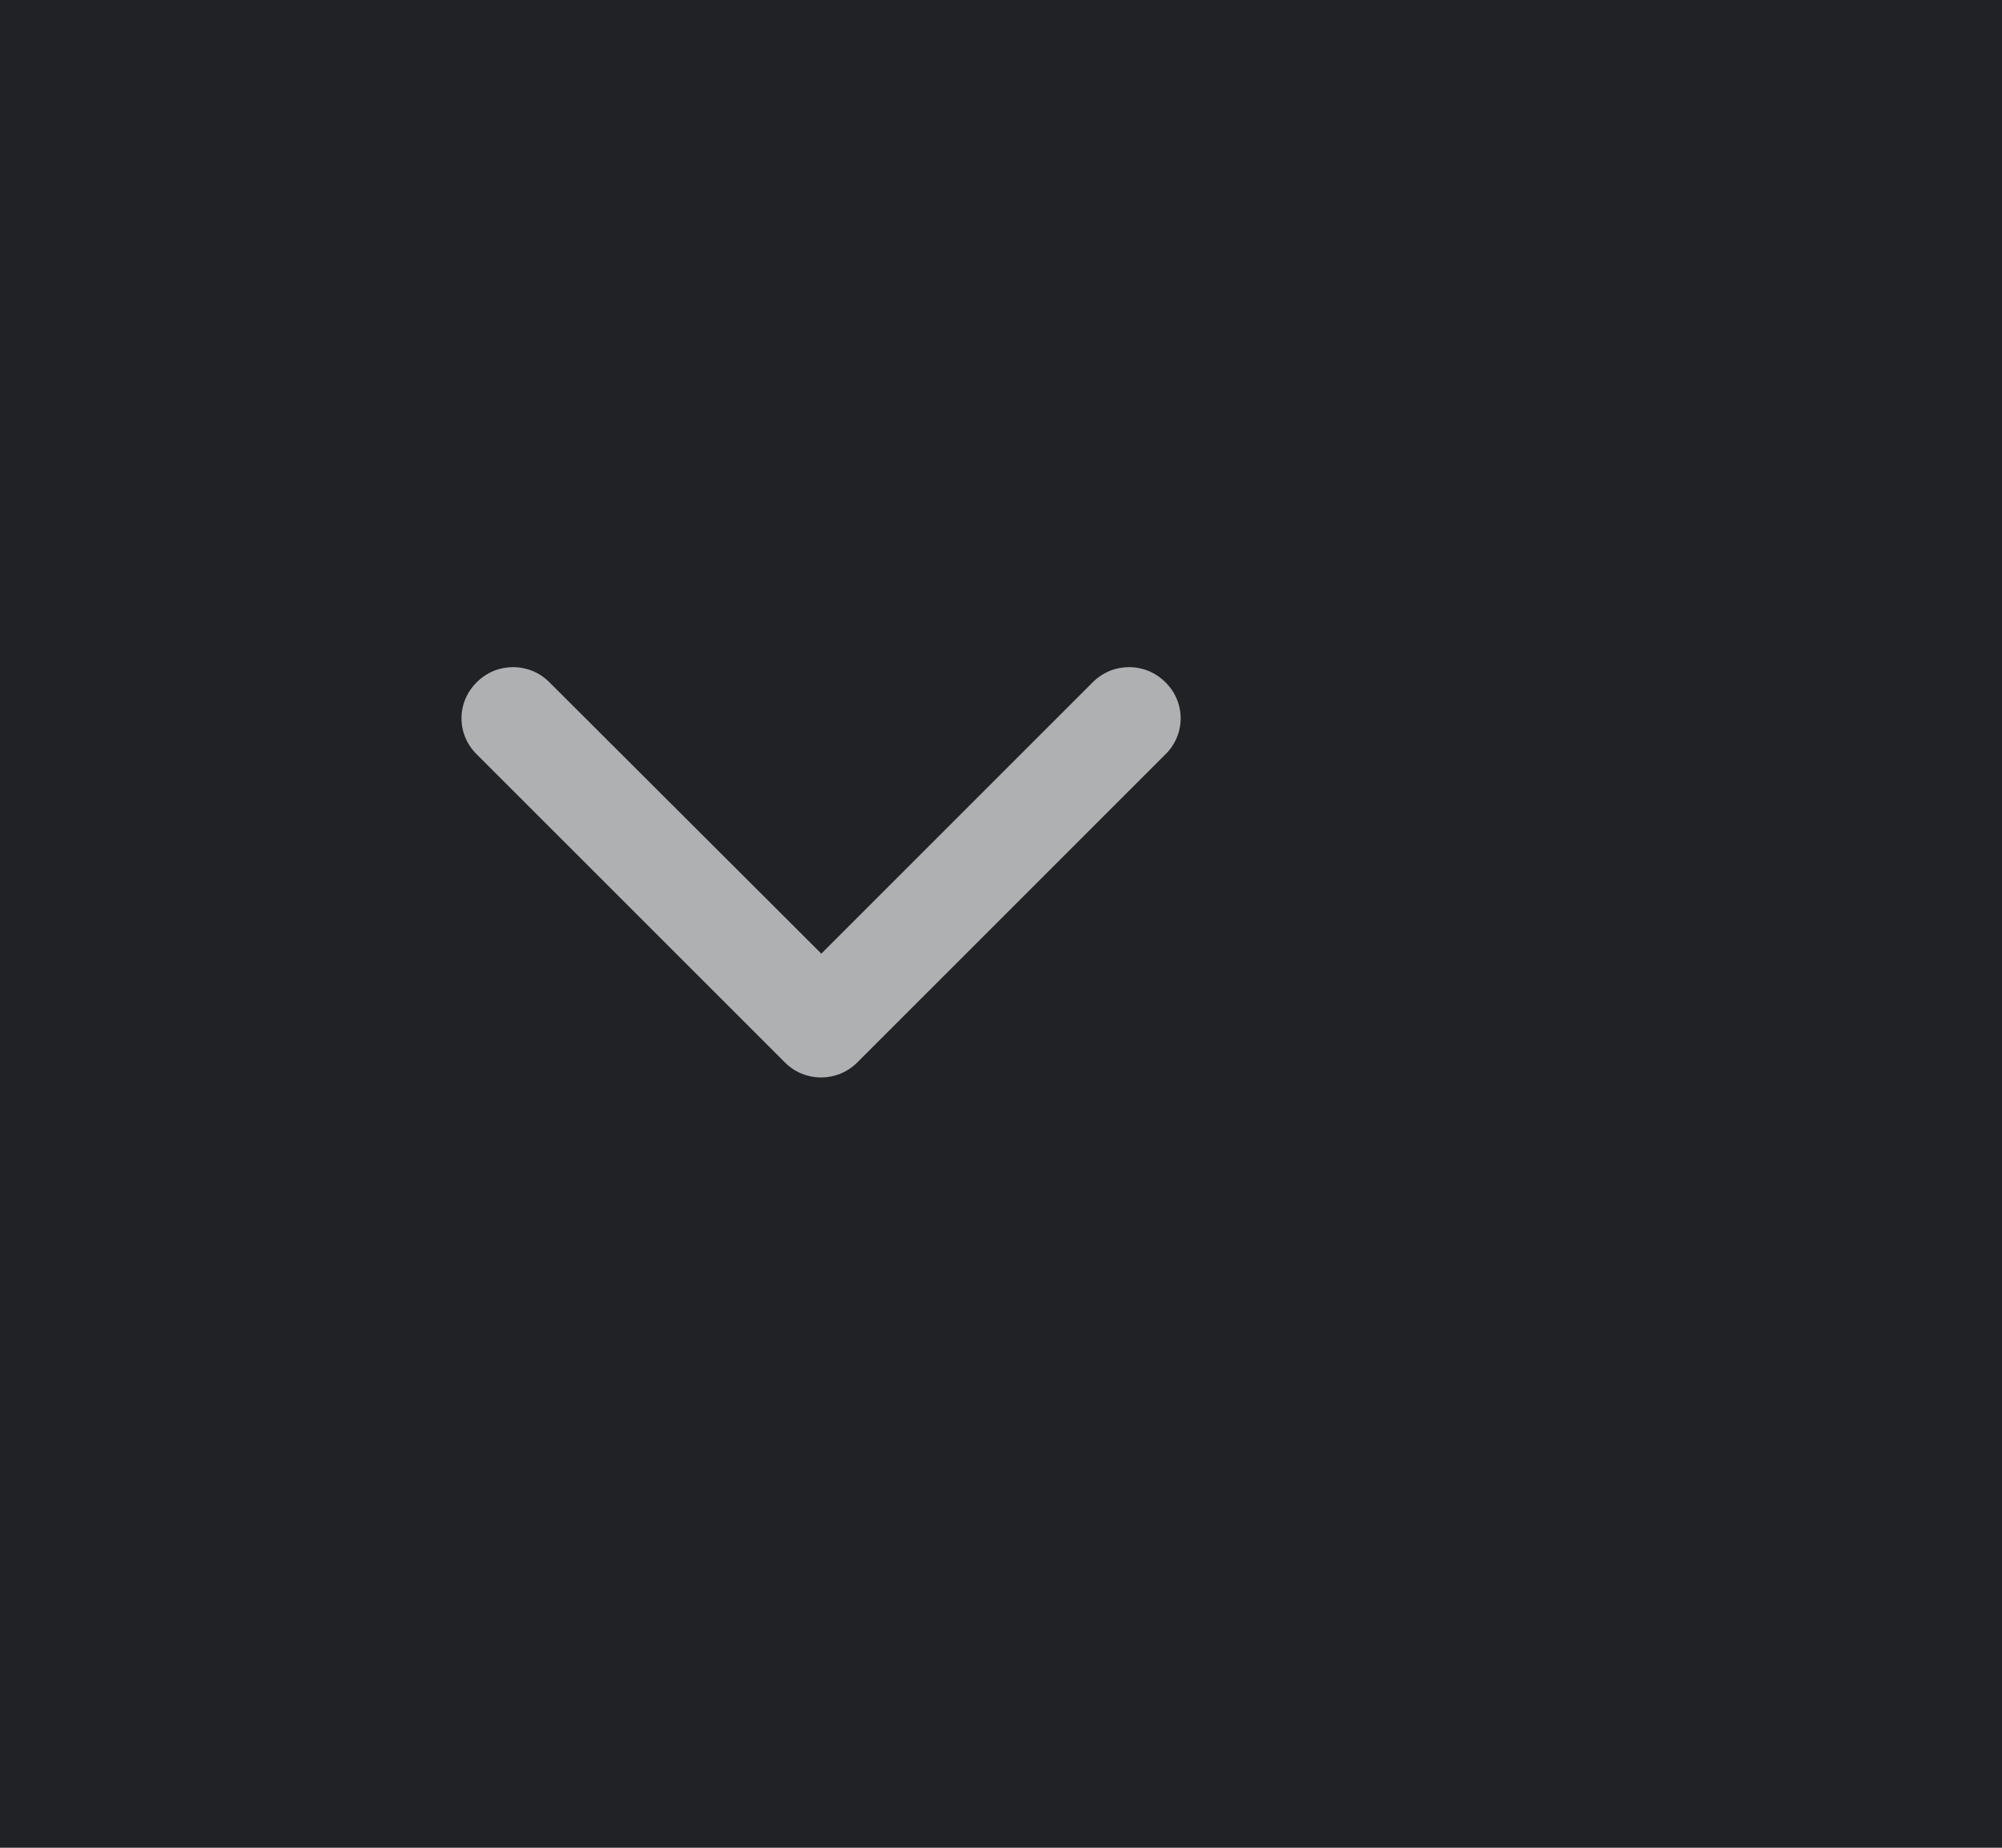 <svg width="39" height="36" viewBox="0 0 39 36" fill="none" xmlns="http://www.w3.org/2000/svg" xmlns:xlink="http://www.w3.org/1999/xlink">
	<desc>
			Created with Pixso.
	</desc>
	<defs>
		<clipPath id="clip1_167">
			<rect id="Img" width="16" height="16" transform="translate(24 24) rotate(180)" fill="white" fill-opacity="0"/>
		</clipPath>
	</defs>
	<rect id="Background" width="39" height="36" fill="#202226" fill-opacity="1"/>
	<g clip-path="url(#clip1_167)">
		<path id="Vector" d="M16.7 20.7C16.31 21.09 15.68 21.09 15.29 20.7L9.29 14.7C8.89 14.31 8.89 13.68 9.29 13.29C9.68 12.9 10.31 12.9 10.7 13.29L16 18.58L21.29 13.29C21.68 12.9 22.31 12.9 22.7 13.29C23.1 13.68 23.1 14.31 22.7 14.7L16.7 20.7L16.7 20.7Z" fill="#AFB0B2" fill-opacity="1" fill-rule="nonzero"/>
	</g>
</svg>
